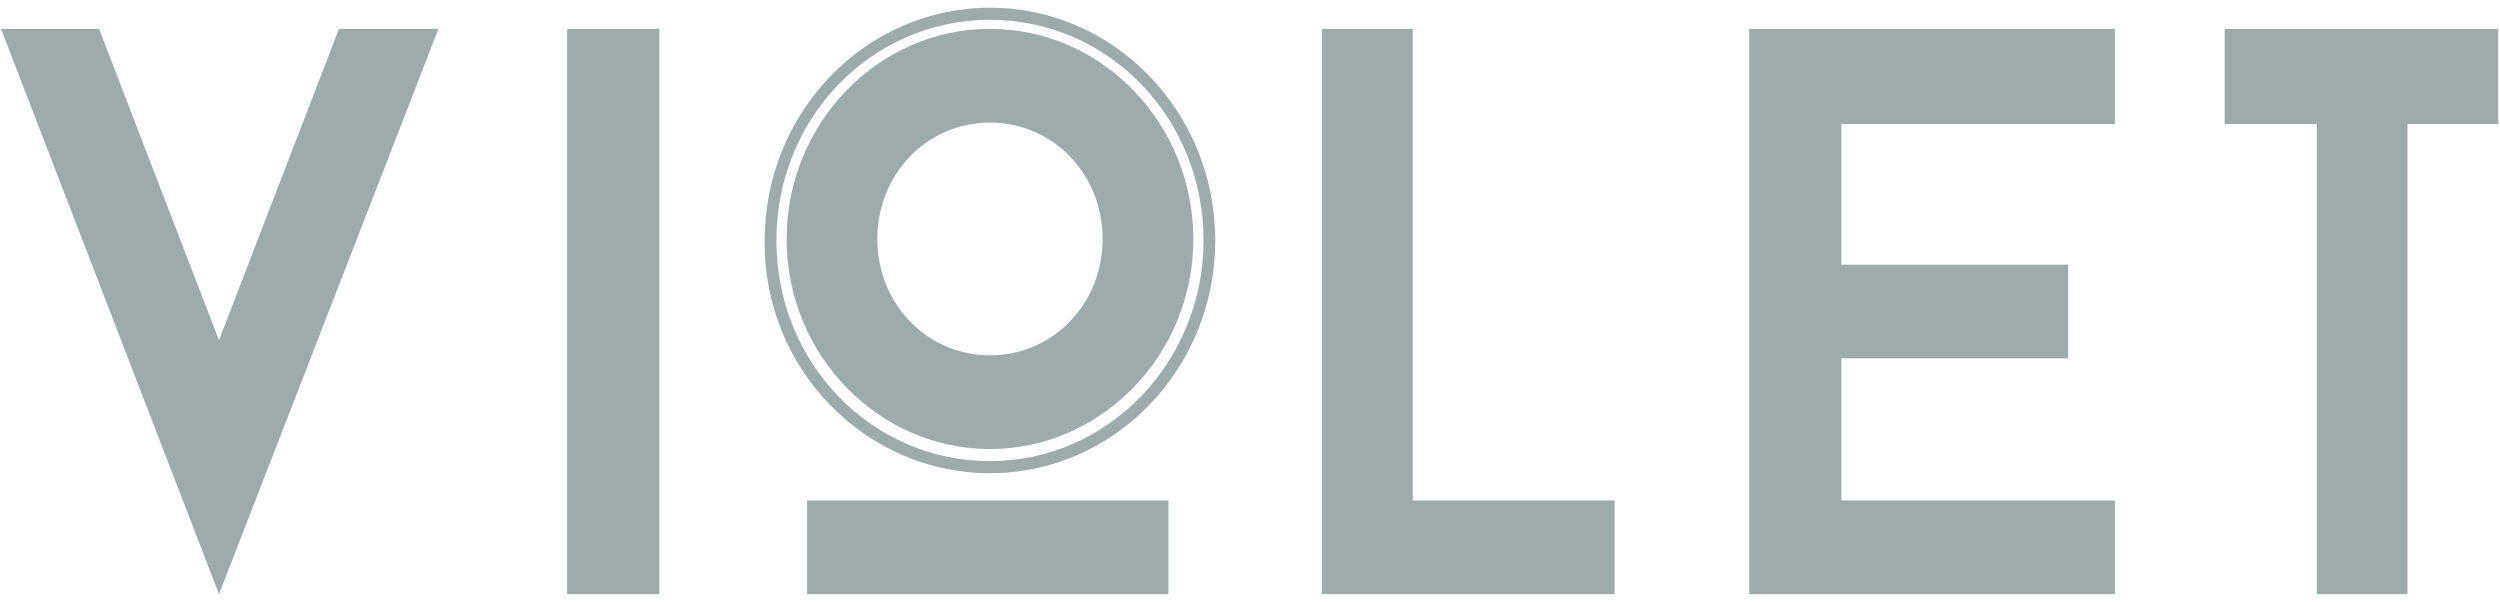 <svg width="162" height="39" viewBox="0 0 162 39" fill="#9FAAAB" xmlns="http://www.w3.org/2000/svg">
<path d="M28.411 1.871H21.965L14.191 22.047L6.418 1.871H0.067L14.191 38.5L28.411 1.871Z" fill="inherit"/>
<path d="M42.726 1.871H36.754V38.5H42.726V1.871Z" fill="inherit"/>
<path d="M64.15 29.098C71.355 29.098 77.327 23.026 77.327 15.485C77.327 8.041 71.45 1.871 64.15 1.871C56.851 1.871 50.973 8.041 50.973 15.485C50.973 23.026 56.946 29.098 64.15 29.098ZM64.15 7.943C68.227 7.943 71.45 11.273 71.45 15.485C71.45 19.696 68.227 23.026 64.15 23.026C60.074 23.026 56.851 19.696 56.851 15.485C56.851 11.273 60.074 7.943 64.15 7.943Z" fill="inherit"/>
<path d="M75.715 32.428H52.3V38.5H75.715V32.428Z" fill="inherit"/>
<path d="M104.628 32.428H91.546V1.871H85.668V38.5H104.628V32.428Z" fill="inherit"/>
<path d="M137.047 32.428H119.32V23.222H134.014V17.15H119.32V8.041H137.047V1.871H113.348V38.5H137.047V32.428Z" fill="inherit"/>
<path d="M150.129 38.5H156.007V8.041H161.884V1.871H144.157V8.041H150.129V38.5Z" fill="inherit"/>
<path d="M64.15 30.665C72.208 30.665 78.749 23.907 78.749 15.582C78.749 7.258 72.208 0.5 64.15 0.5C56.092 0.5 49.551 7.258 49.551 15.582C49.456 23.907 56.092 30.665 64.15 30.665ZM64.15 1.284C71.828 1.284 77.99 7.649 77.99 15.582C77.99 23.418 71.828 29.881 64.15 29.881C56.471 29.881 50.309 23.515 50.309 15.582C50.309 7.649 56.471 1.284 64.15 1.284Z" fill="inherit"/>
</svg>
